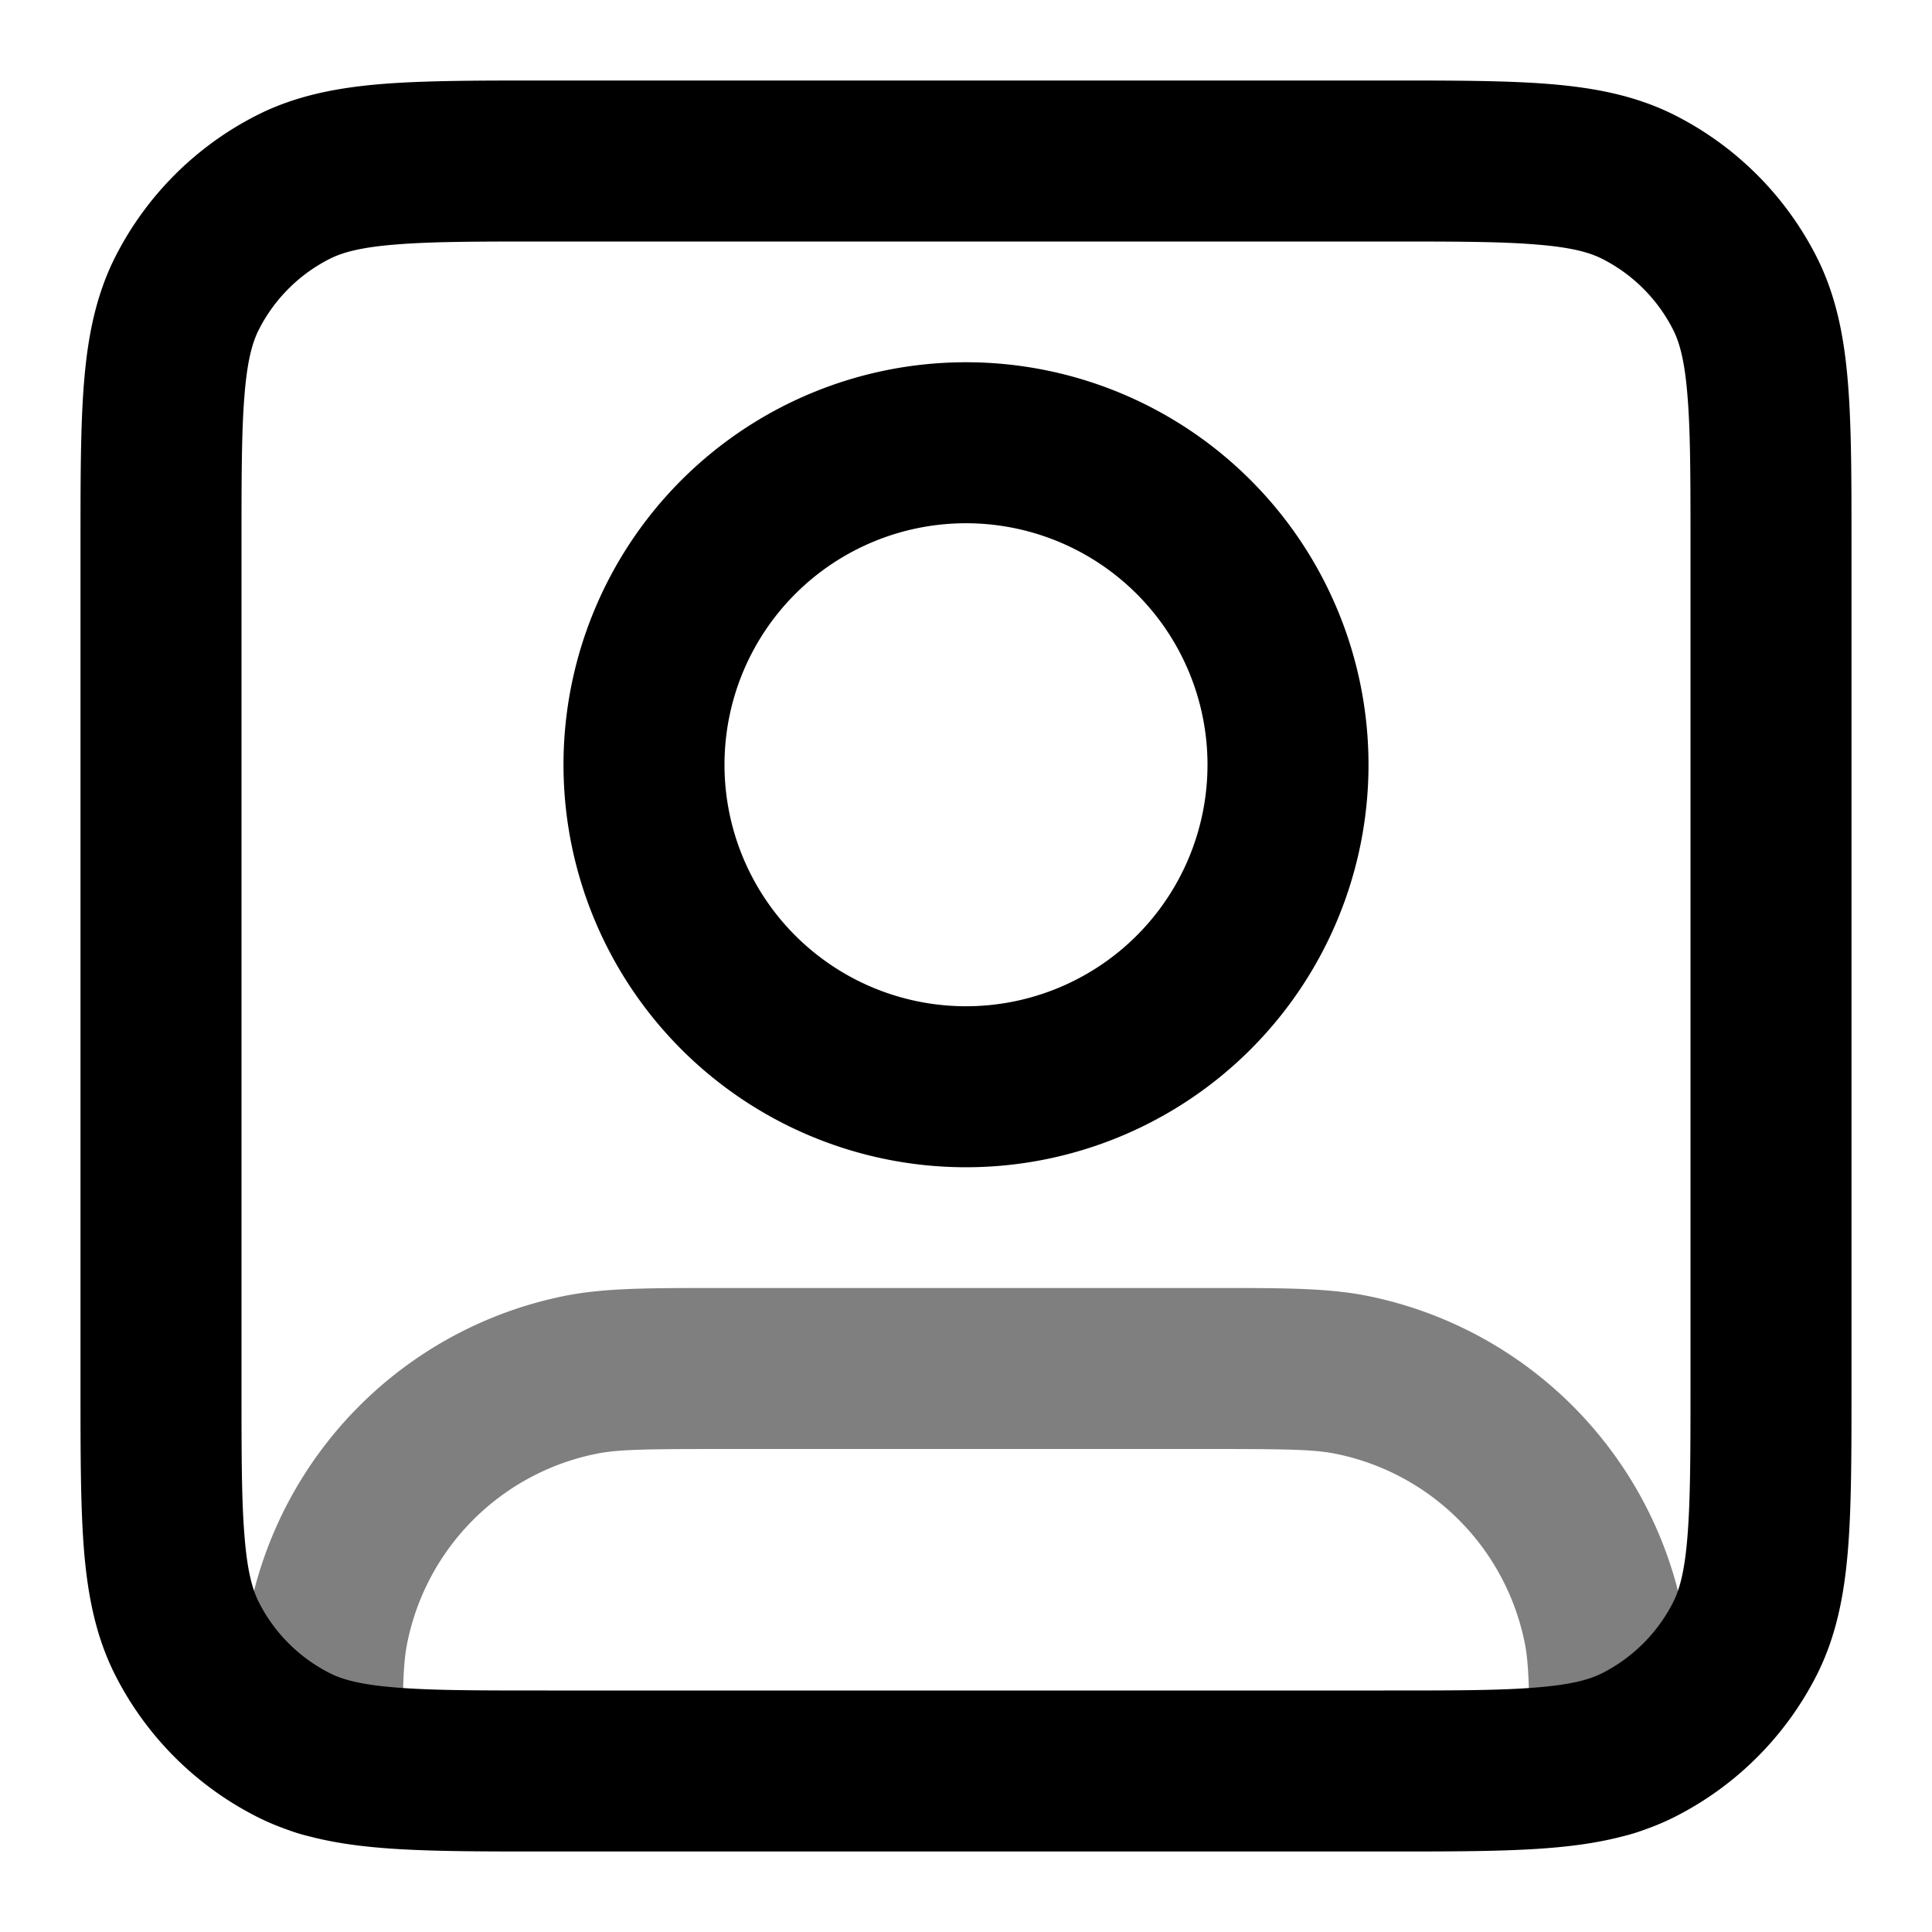 <svg xmlns="http://www.w3.org/2000/svg" width="24" height="24" viewBox="0 0 24 24">
  <path fill-rule="evenodd" d="M8.884 16h6.232c.817 0 1.375 0 1.86.096a5 5 0 0 1 3.928 3.928c.095.48.096 1.02.096 1.796a1 1 0 1 1-2 0c0-.846-.01-1.163-.058-1.405a3 3 0 0 0-2.357-2.357C16.32 18.005 15.977 18 15 18H9c-.977 0-1.32.005-1.585.058a3 3 0 0 0-2.357 2.357c-.049.242-.058.559-.058 1.406a1 1 0 1 1-2-.001c0-.776 0-1.317.096-1.796a5 5 0 0 1 3.929-3.928C7.509 16 8.067 16 8.885 16Z" clip-rule="evenodd" opacity=".5"/>
  <path fill-rule="evenodd" d="M6.759 1H17.24c.805 0 1.47 0 2.01.044.563.046 1.08.145 1.565.392a4 4 0 0 1 1.748 1.748c.247.485.346 1.002.392 1.564C23 5.29 23 5.954 23 6.758v10.483c0 .805 0 1.47-.044 2.01-.046.563-.145 1.08-.392 1.565a4 4 0 0 1-1.748 1.748c-.485.247-1.002.346-1.564.392-.541.044-1.206.044-2.01.044H6.758c-.805 0-1.47 0-2.01-.044-.563-.046-1.08-.145-1.565-.392a4 4 0 0 1-1.748-1.748c-.247-.485-.346-1.002-.392-1.564C1 18.71 1 18.046 1 17.242V6.758c0-.805 0-1.47.044-2.01.046-.563.145-1.08.392-1.565a4 4 0 0 1 1.748-1.748c.485-.247 1.002-.346 1.564-.392C5.29 1 5.954 1 6.758 1ZM4.91 3.038c-.438.035-.663.1-.819.18a2 2 0 0 0-.874.874c-.08.156-.145.38-.18.819C3 5.361 3 5.943 3 6.8v10.4c0 .857 0 1.439.038 1.889.035.438.1.663.18.819a2 2 0 0 0 .874.874c.156.08.38.145.819.18C5.361 21 5.943 21 6.8 21h10.4c.857 0 1.439 0 1.889-.038.438-.035.663-.1.819-.18a2 2 0 0 0 .874-.874c.08-.156.145-.38.18-.819.037-.45.038-1.032.038-1.889V6.8c0-.857 0-1.439-.038-1.889-.035-.438-.1-.663-.18-.819a2 2 0 0 0-.874-.874c-.156-.08-.38-.145-.819-.18C18.639 3 18.057 3 17.2 3H6.8c-.857 0-1.439 0-1.889.038ZM12 6.5a3 3 0 1 0 0 6 3 3 0 0 0 0-6Zm-5 3a5 5 0 1 1 10 0 5 5 0 0 1-10 0Z" clip-rule="evenodd"/>
</svg>
